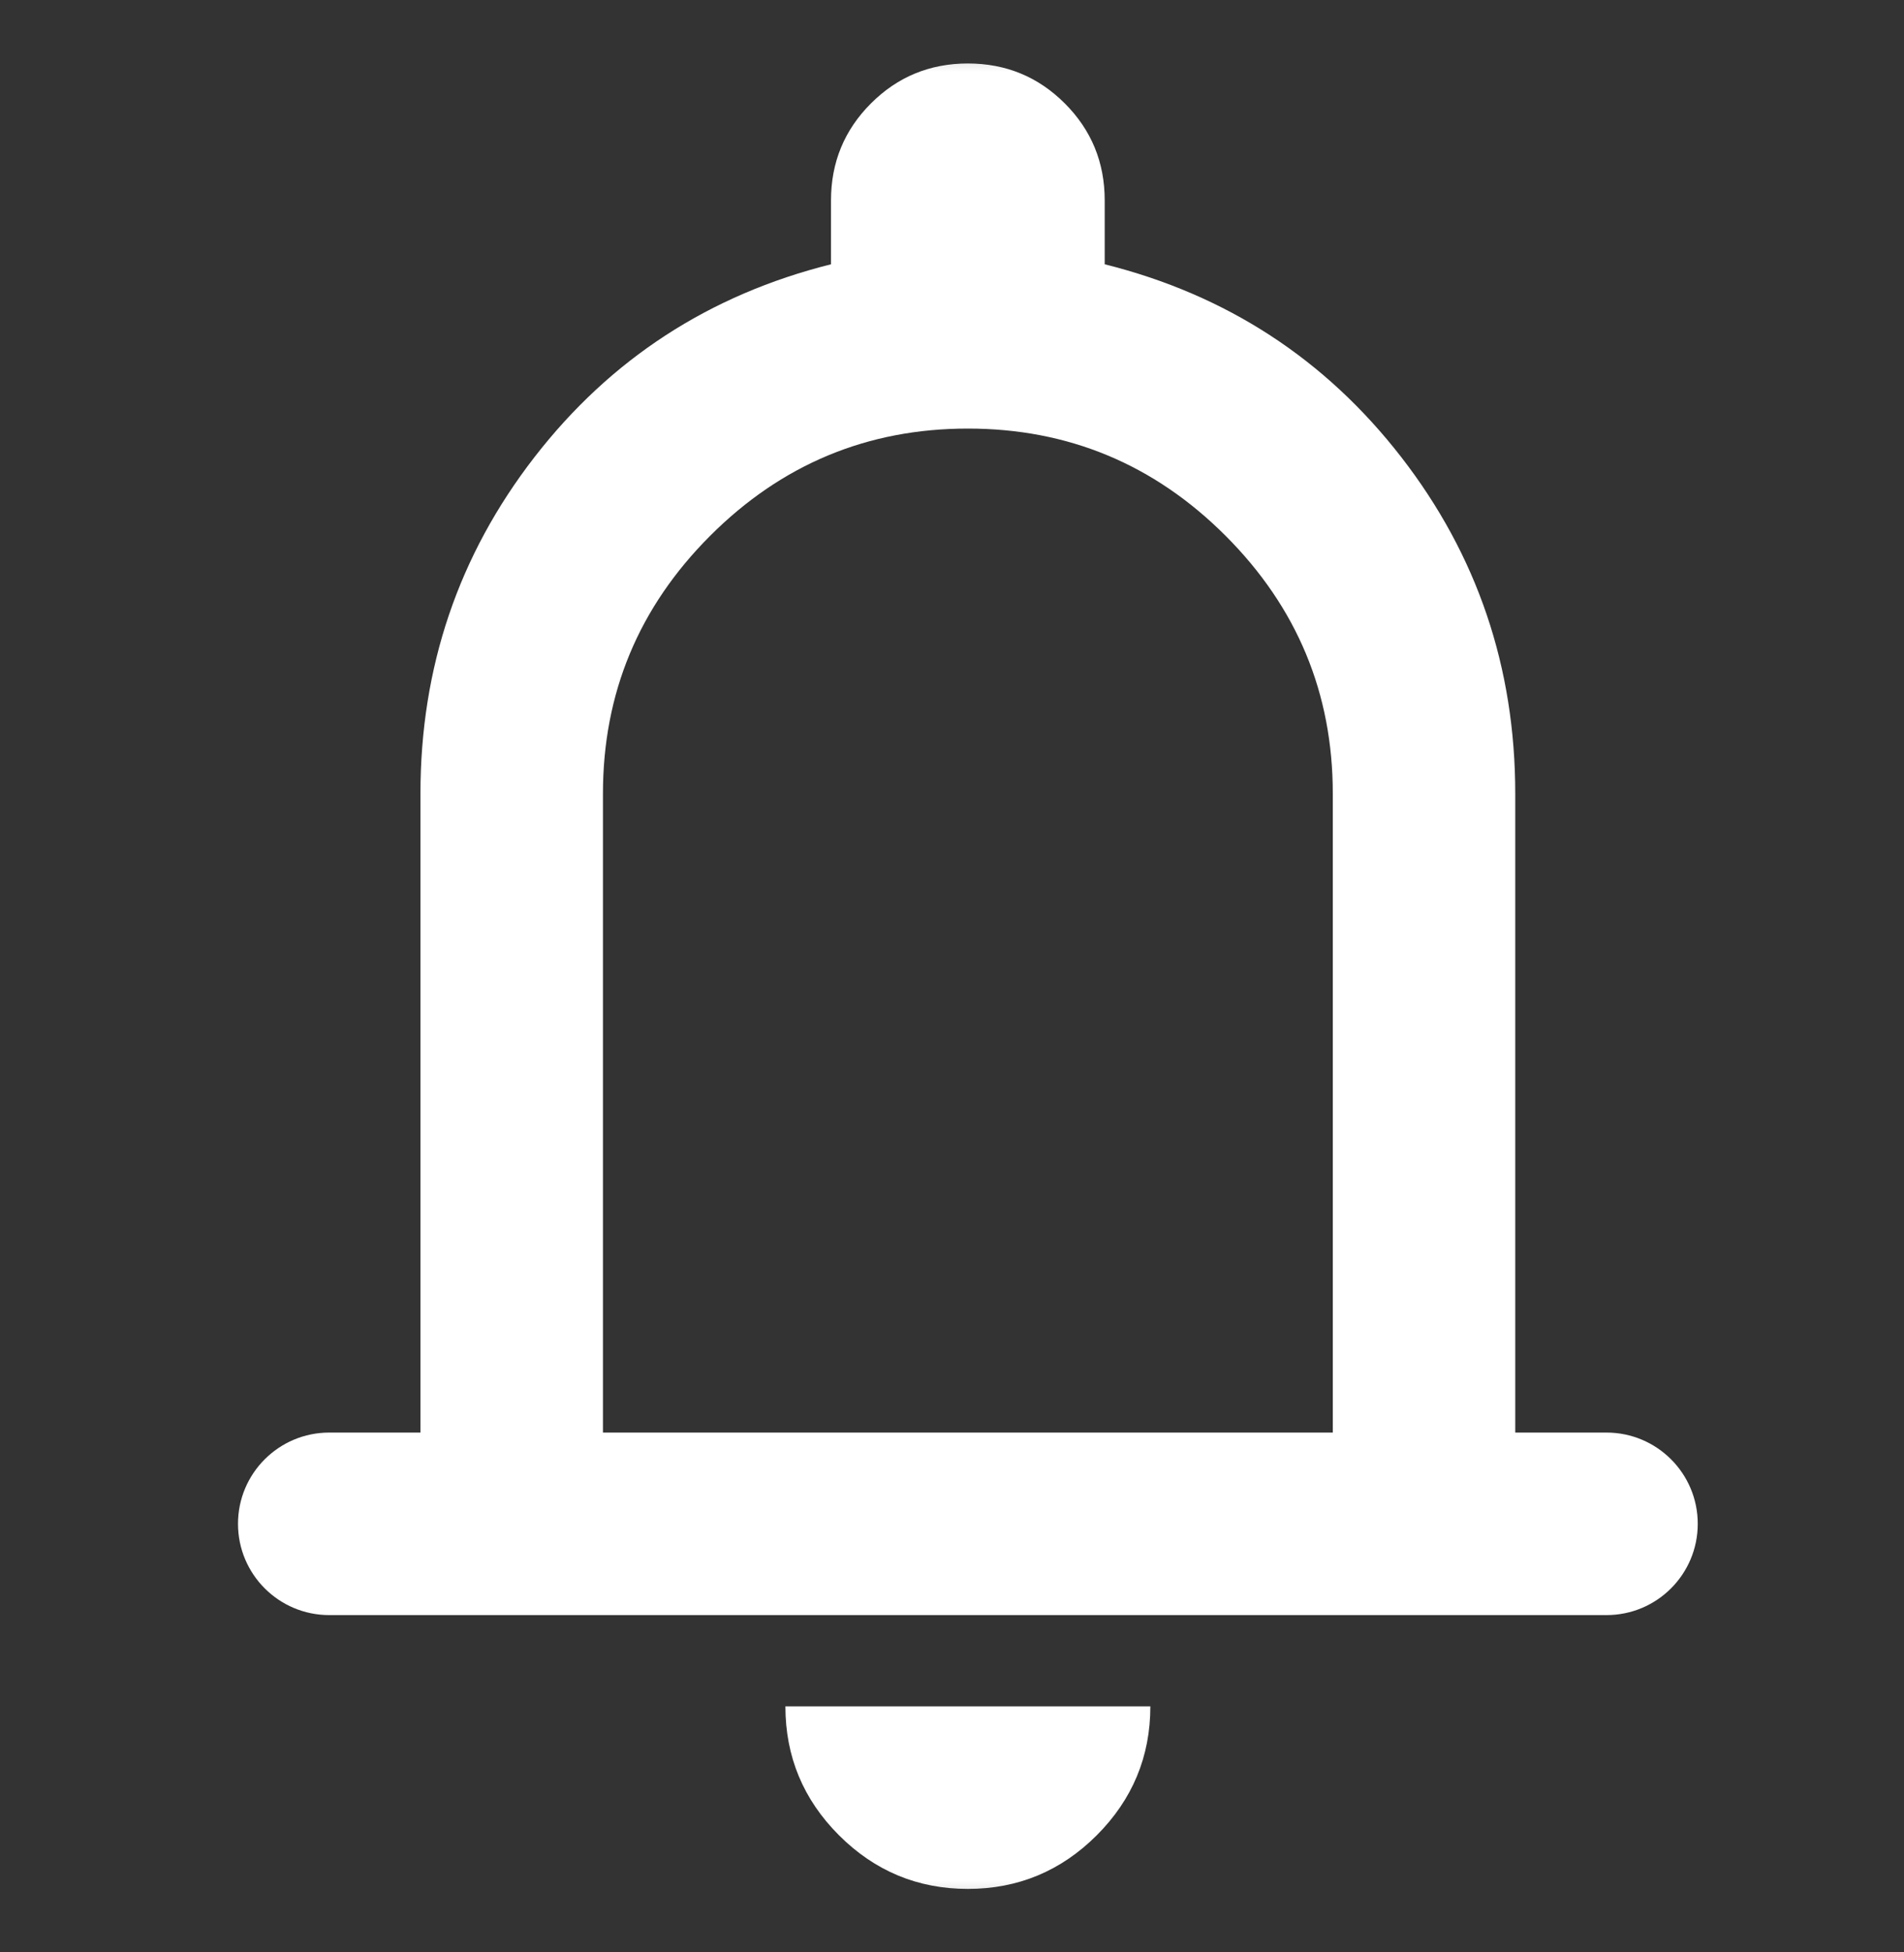 <svg width="40" height="41" viewBox="0 0 40 41" fill="none" xmlns="http://www.w3.org/2000/svg">
<rect x="0" y="0" width="40" height="41" fill="#333333" stroke="none"/>
<mask id="mask0_1461_42209" style="mask-type:alpha" maskUnits="userSpaceOnUse" x="0" y="0" width="40" height="41">
<rect y="0.5" width="40" height="40" fill="#D9D9D9"/>
</mask>
<g mask="url(#mask0_1461_42209)">
<path d="M6.917 33.917C5.858 33.917 5 33.059 5 32C5 30.942 5.858 30.084 6.917 30.084H8.833V16.667C8.833 14.015 9.632 11.659 11.229 9.599C12.826 7.539 14.903 6.189 17.458 5.55V4.208C17.458 3.41 17.738 2.731 18.297 2.172C18.856 1.613 19.535 1.333 20.333 1.333C21.132 1.333 21.811 1.613 22.37 2.172C22.929 2.731 23.208 3.41 23.208 4.208V5.55C25.764 6.189 27.84 7.539 29.438 9.599C31.035 11.659 31.833 14.015 31.833 16.667V30.084H33.75C34.809 30.084 35.667 30.942 35.667 32C35.667 33.059 34.809 33.917 33.75 33.917H6.917ZM20.333 39.667C19.279 39.667 18.377 39.291 17.626 38.541C16.875 37.79 16.5 36.888 16.5 35.834H24.167C24.167 36.888 23.791 37.79 23.041 38.541C22.29 39.291 21.387 39.667 20.333 39.667ZM12.667 30.084H28V16.667C28 14.559 27.249 12.754 25.748 11.252C24.247 9.751 22.442 9 20.333 9C18.225 9 16.42 9.751 14.919 11.252C13.417 12.754 12.667 14.559 12.667 16.667V30.084Z" fill="white"/>
</g>
</svg>
